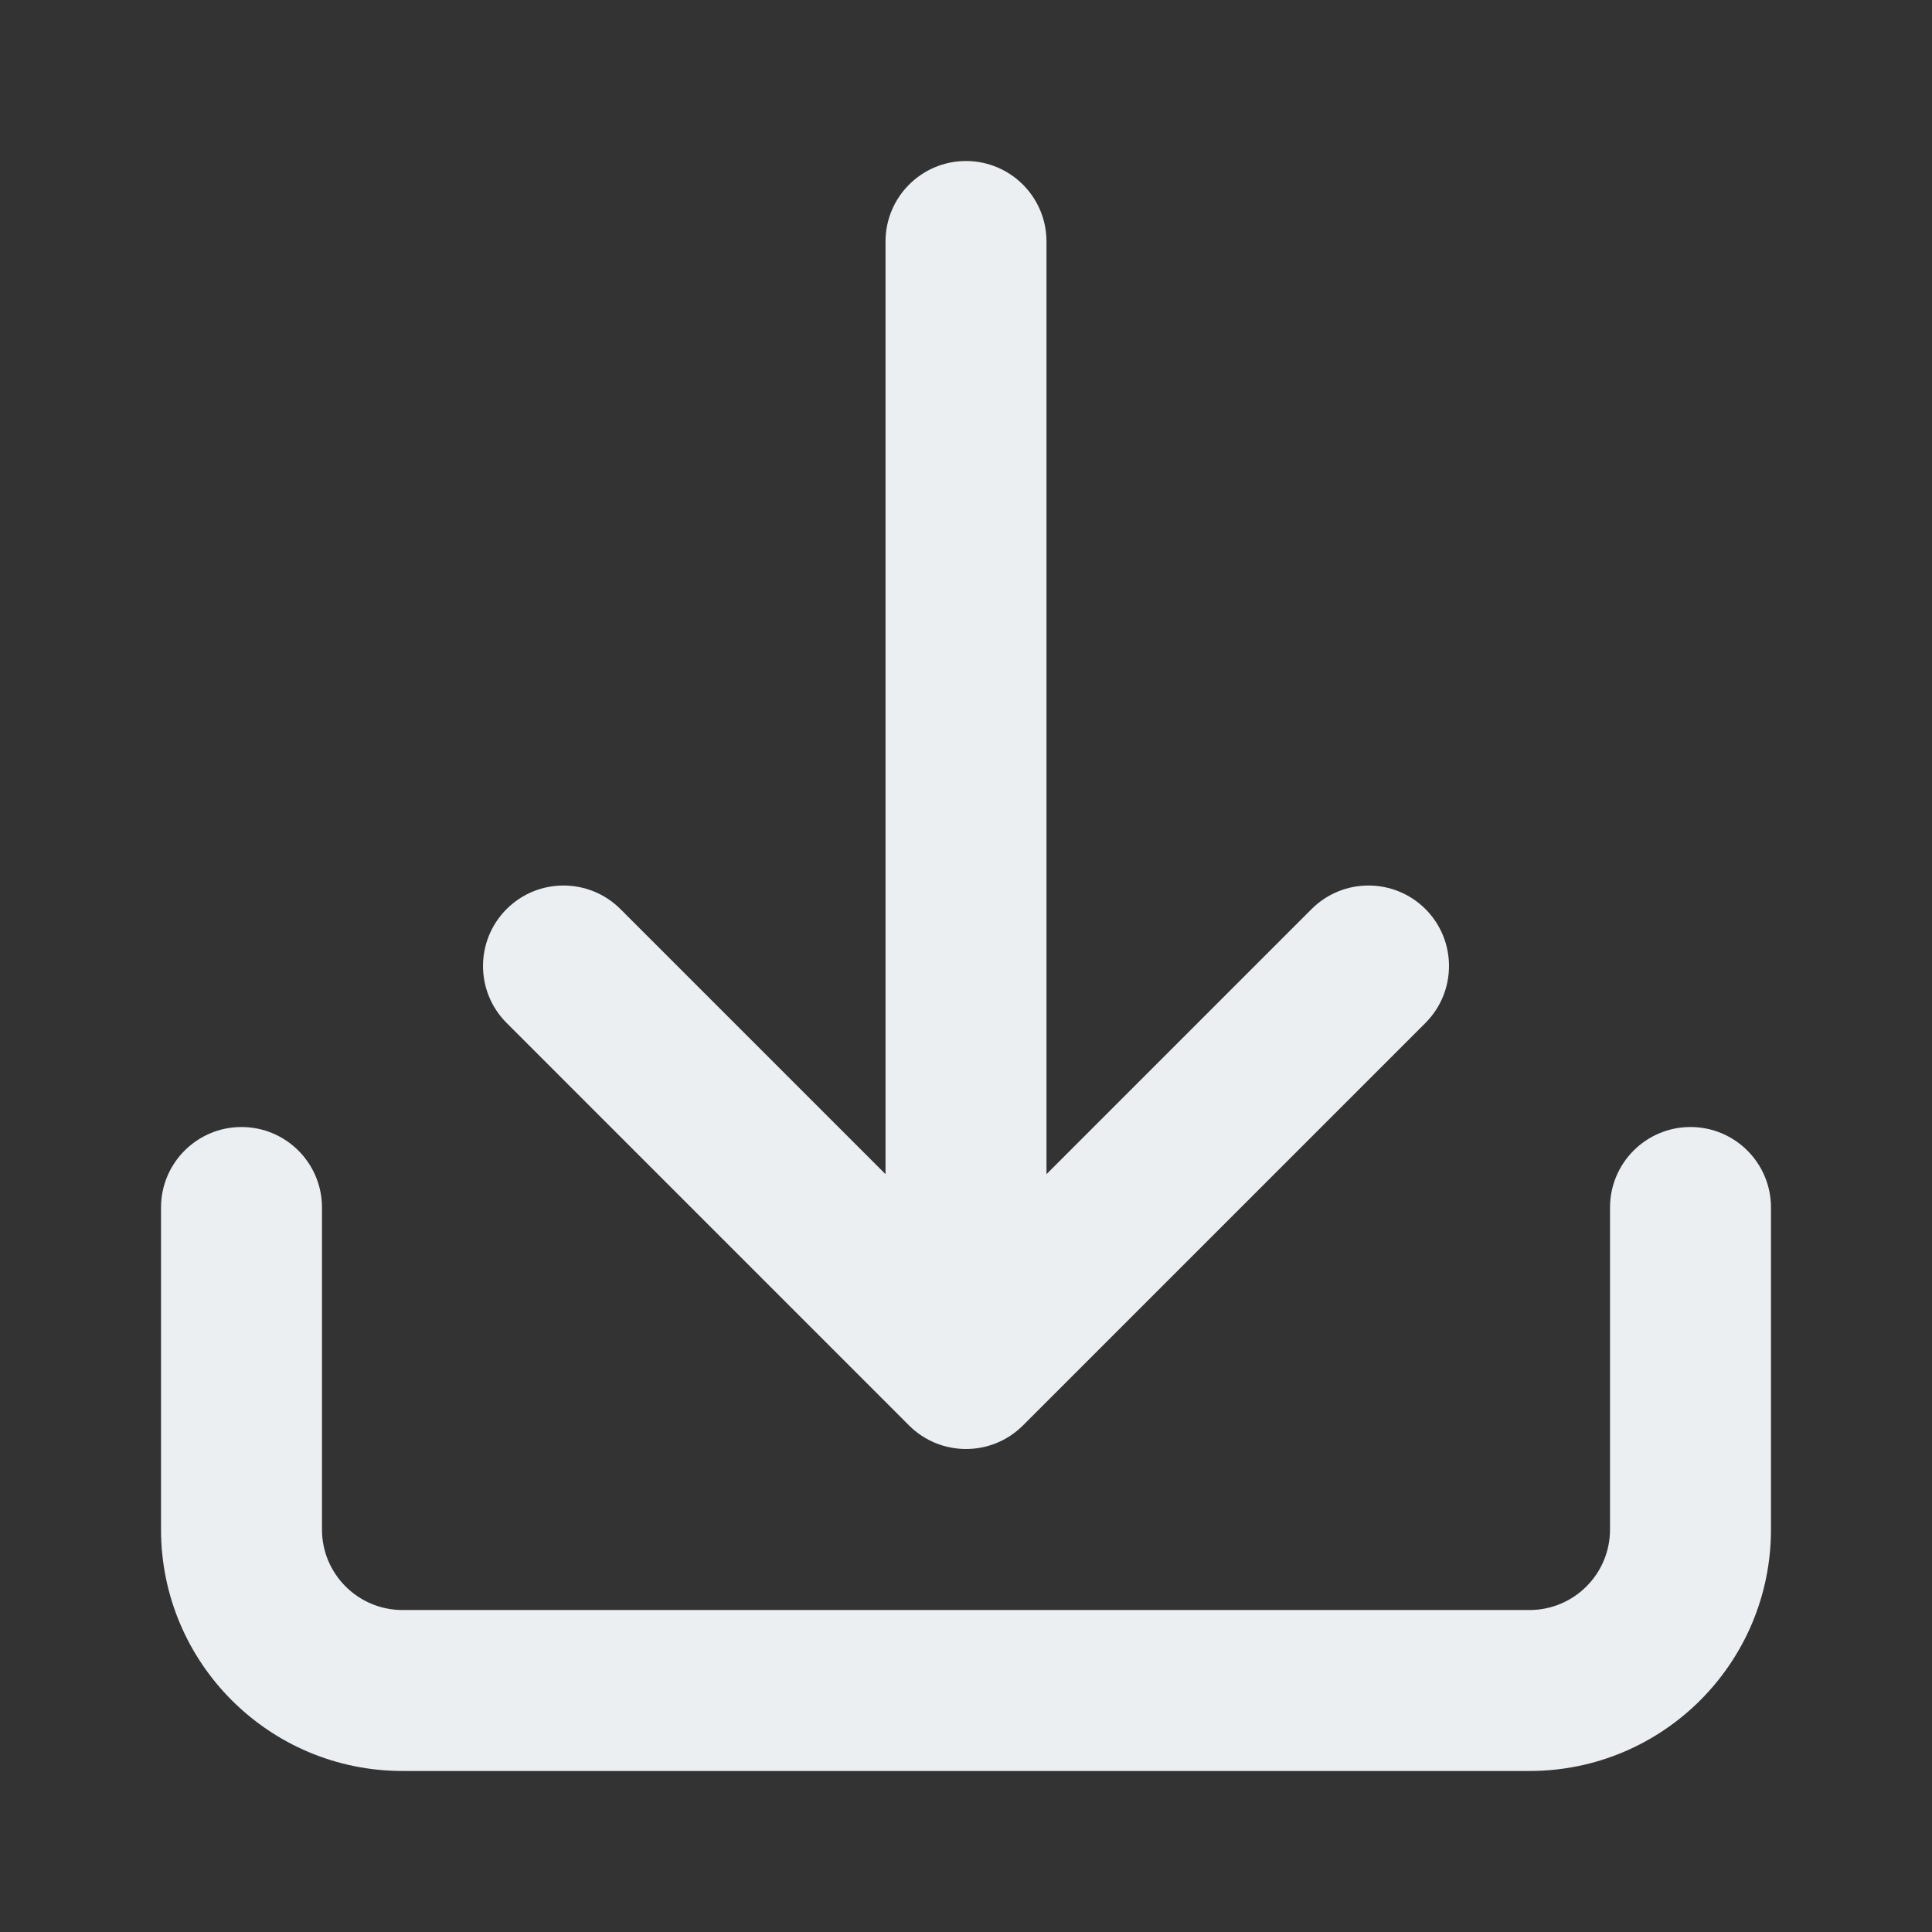 <svg width="32" height="32" viewBox="0 0 32 32" fill="none" xmlns="http://www.w3.org/2000/svg">
<rect x="0" y="0" width="32" height="32" fill="#333333" stroke="none"/>
<path d="M16 2.667C16.736 2.667 17.333 3.264 17.333 4V19.448L21.724 15.057C22.244 14.537 23.089 14.537 23.61 15.057C24.13 15.578 24.13 16.422 23.61 16.943L16.943 23.61C16.422 24.13 15.578 24.13 15.057 23.61L8.391 16.943C7.87 16.422 7.87 15.578 8.391 15.057C8.911 14.537 9.755 14.537 10.276 15.057L14.667 19.448V4C14.667 3.264 15.264 2.667 16 2.667Z" fill="#EBEFF2"/>
<path d="M4 18.667C4.736 18.667 5.333 19.264 5.333 20V25.333C5.333 26.07 5.93 26.667 6.667 26.667H25.333C26.07 26.667 26.667 26.07 26.667 25.333V20C26.667 19.264 27.264 18.667 28 18.667C28.736 18.667 29.333 19.264 29.333 20V25.333C29.333 27.543 27.543 29.333 25.333 29.333H6.667C4.458 29.333 2.667 27.543 2.667 25.333V20C2.667 19.264 3.264 18.667 4 18.667Z" fill="#EBEFF2"/>
</svg>
